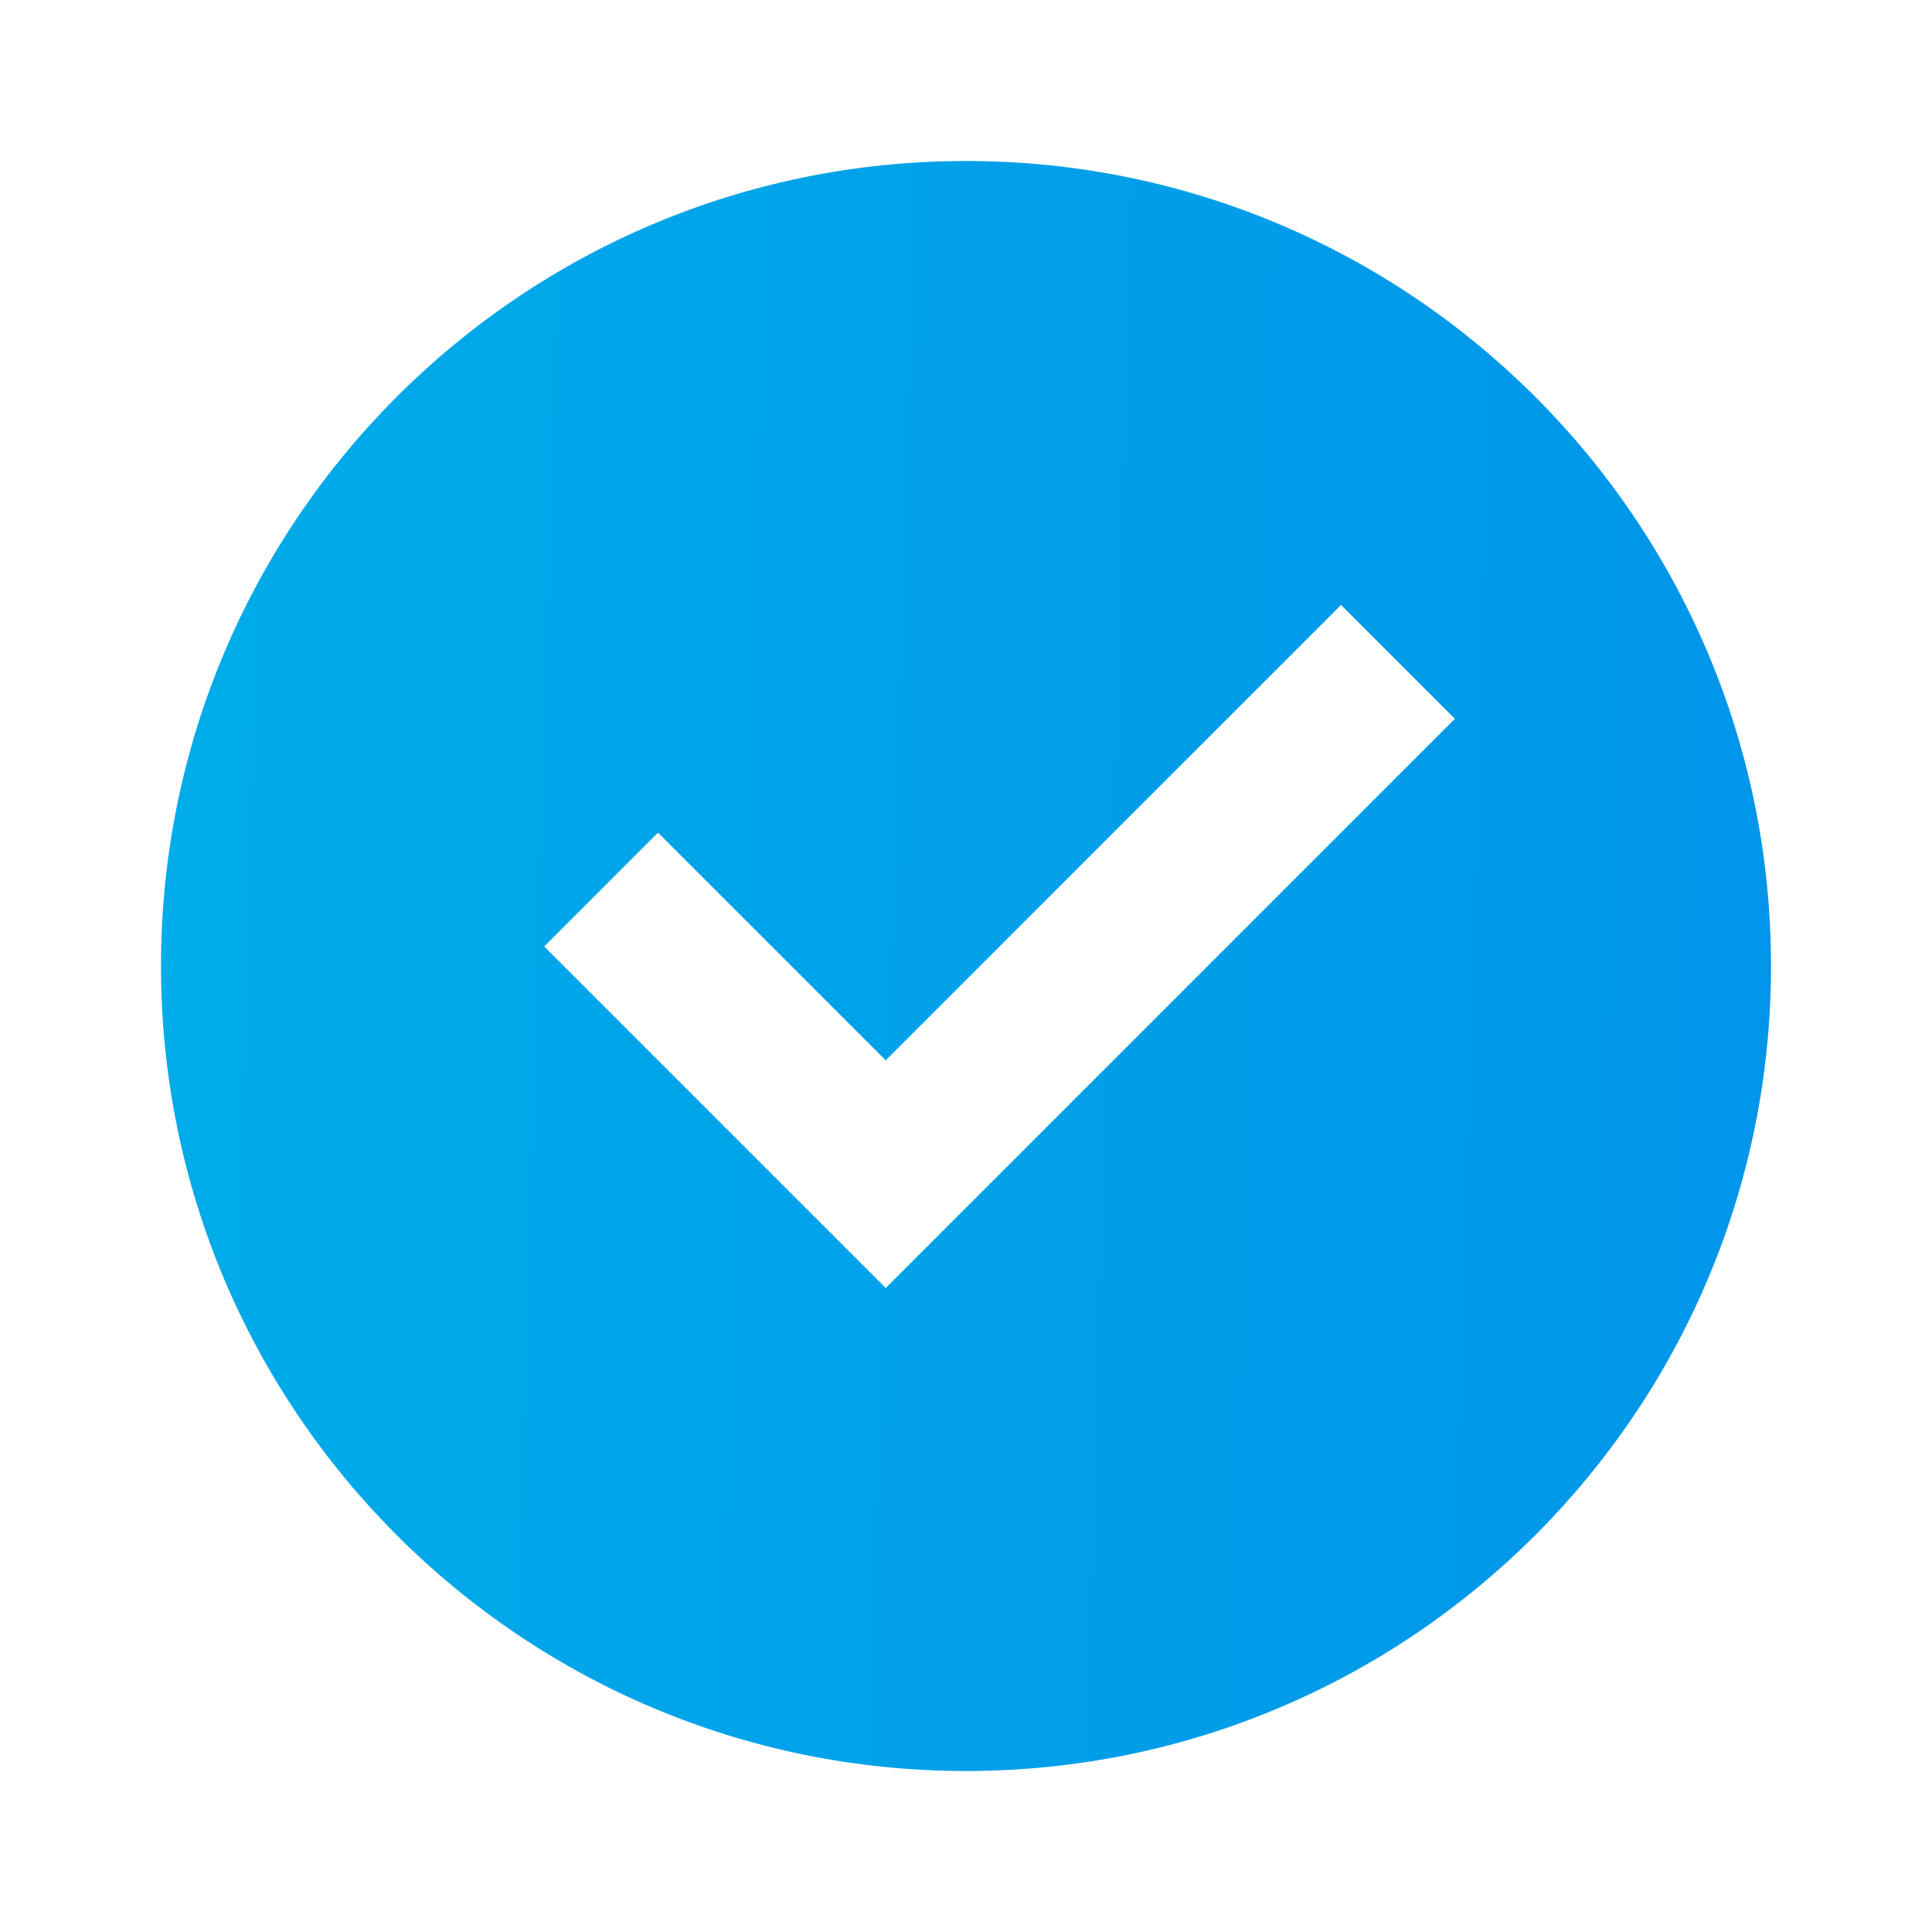 <svg width="24" height="24" viewBox="0 0 24 24" fill="none" xmlns="http://www.w3.org/2000/svg">
<path d="M12 22C6.477 22 2 17.523 2 12C2 6.477 6.477 2 12 2C17.523 2 22 6.477 22 12C22 17.523 17.523 22 12 22ZM11.003 16L18.073 8.929L16.659 7.515L11.003 13.172L8.174 10.343L6.76 11.757L11.003 16Z" fill="url(#paint0_linear_6844_1572)"/>
<defs>
<linearGradient id="paint0_linear_6844_1572" x1="2" y1="2" x2="22.569" y2="2.603" gradientUnits="userSpaceOnUse">
<stop stop-color="#00ACE9"/>
<stop offset="1" stop-color="#0095E9"/>
</linearGradient>
</defs>
</svg>
